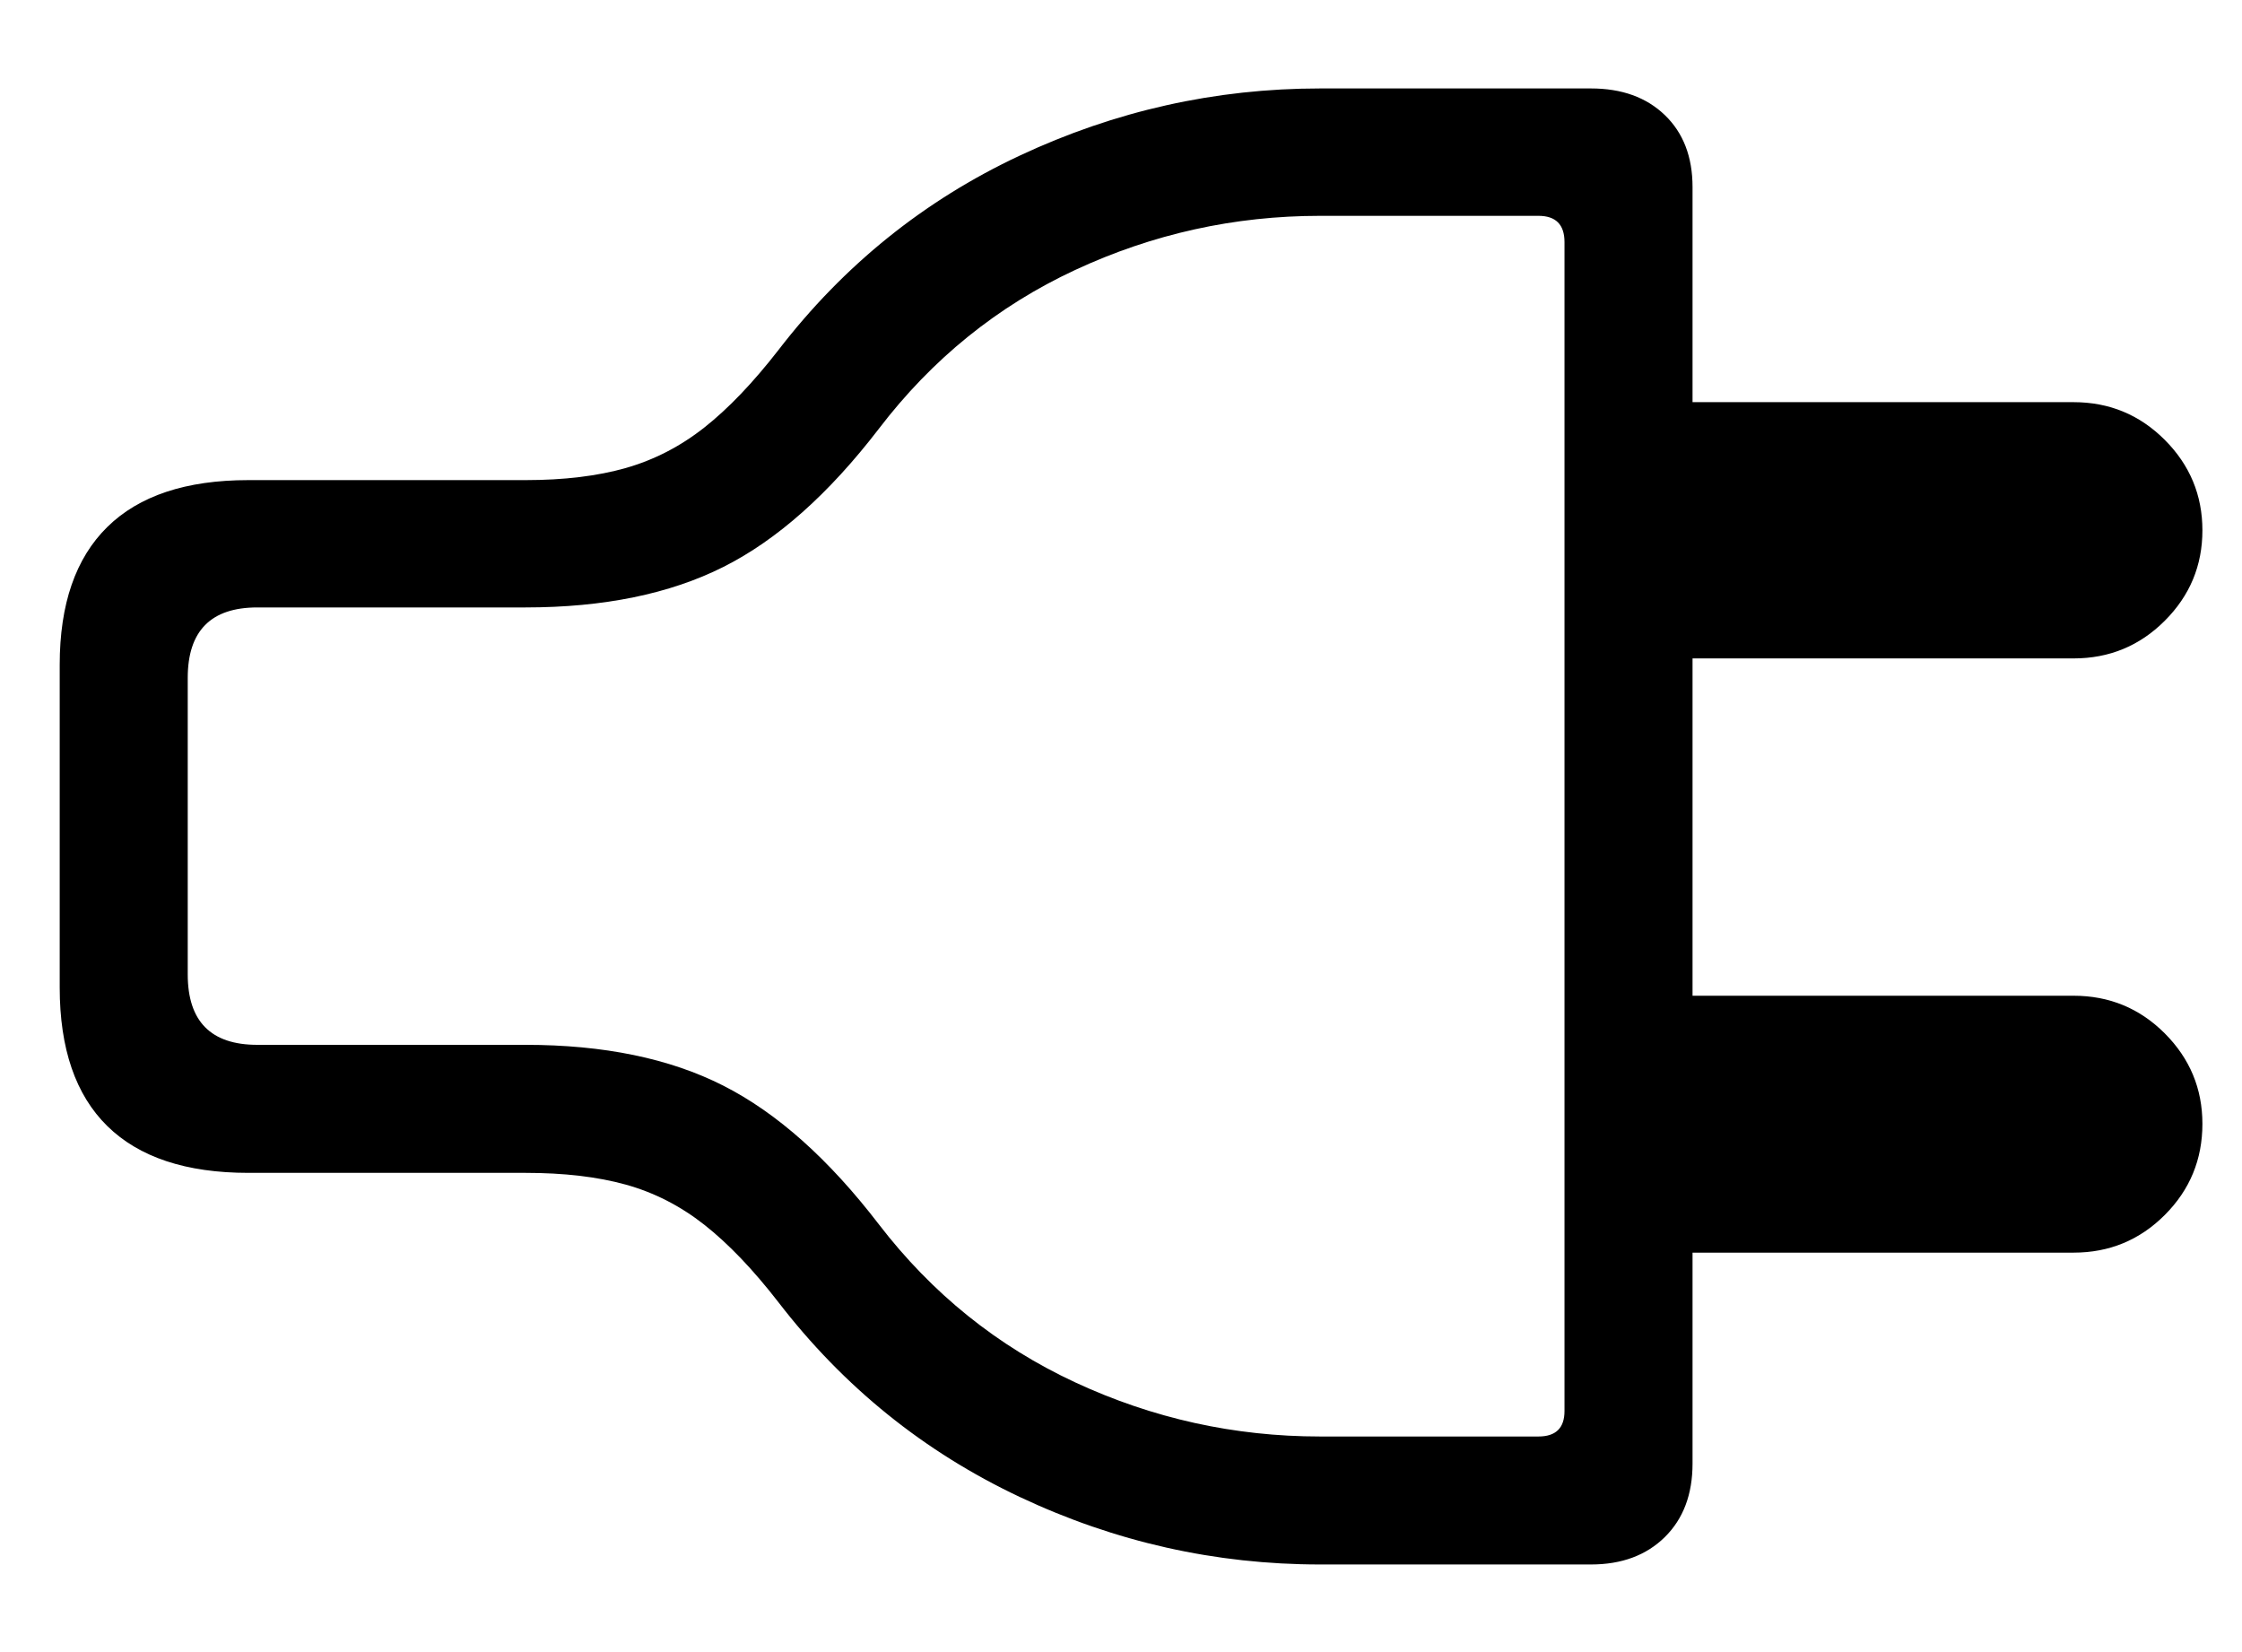 <svg height="28" viewBox="0 0 38 28" width="38" xmlns="http://www.w3.org/2000/svg"><path d="m0 15.236c0 1.037.269 1.821.807 2.349s1.334.793 2.39.793h4.698c.653 0 1.219.066 1.699.199.479.133.923.359 1.331.68s.827.759 1.257 1.314c1.106 1.436 2.469 2.535 4.088 3.299s3.317 1.145 5.092 1.145h4.591c.521 0 .938-.155 1.252-.464.313-.309.47-.724.47-1.246v-21.634c0-.513-.157-.92-.47-1.221-.313-.301-.73-.451-1.252-.451h-4.591c-1.775 0-3.473.38-5.092 1.139-1.619.759-2.982 1.857-4.088 3.294-.431.555-.85.993-1.257 1.314s-.851.549-1.331.686c-.479.136-1.046.205-1.699.205h-4.698c-1.056 0-1.852.265-2.39.794s-.807 1.308-.807 2.336zm2.17-.223v-5.024c0-.796.393-1.194 1.179-1.194h4.545c1.326 0 2.444-.229 3.354-.686.91-.457 1.788-1.238 2.635-2.341.903-1.183 2.012-2.08 3.327-2.692 1.316-.612 2.699-.918 4.152-.918h3.701c.294 0 .442.148.442.445v19.811c0 .288-.147.432-.442.432h-3.701c-1.452 0-2.836-.306-4.152-.918-1.316-.612-2.425-1.505-3.327-2.679-.847-1.104-1.725-1.887-2.635-2.349s-2.028-.692-3.354-.692h-4.545c-.786 0-1.179-.398-1.179-1.194zm24.226-5.354h7.738c.605 0 1.12-.213 1.545-.638.426-.426.638-.936.638-1.533 0-.596-.213-1.107-.638-1.533-.426-.426-.941-.639-1.545-.639h-7.738zm0 10.071h7.738c.605 0 1.12-.213 1.545-.638.426-.426.638-.941.638-1.545 0-.596-.213-1.107-.638-1.533-.426-.426-.941-.638-1.545-.638h-7.738z" transform="translate(1.012 1.5)"/></svg>